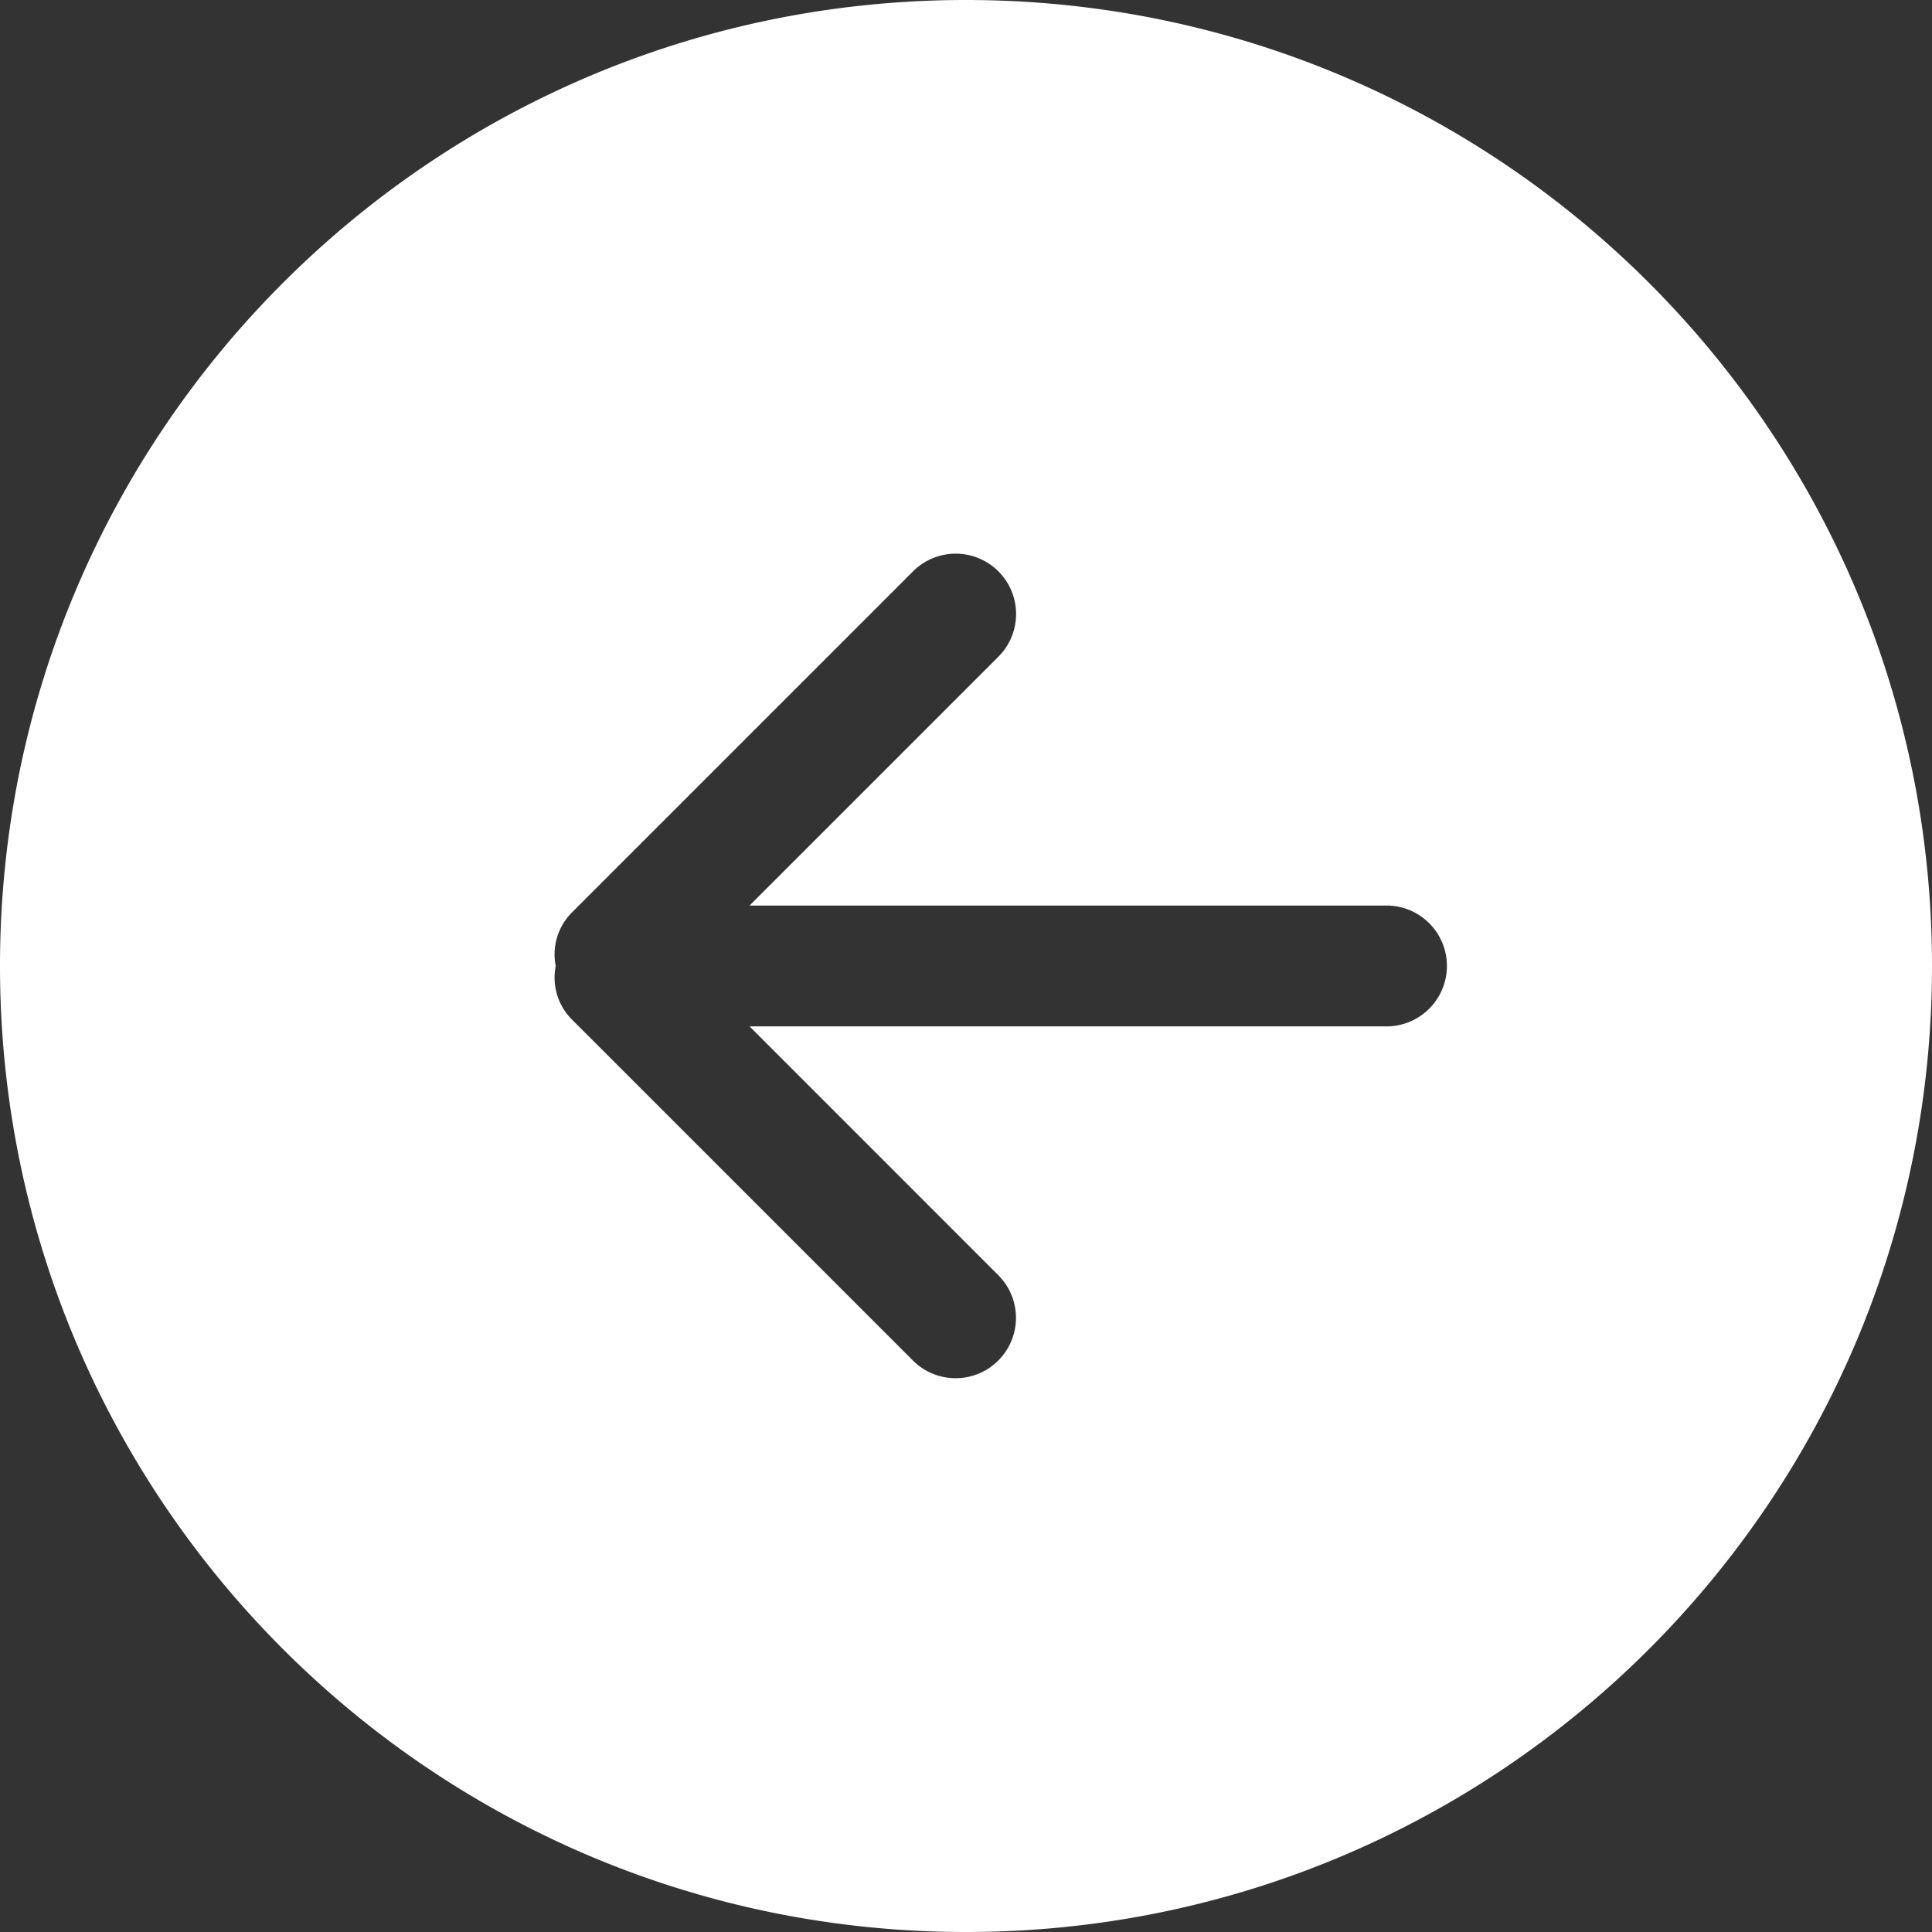 <svg width="25" height="25" fill="none" xmlns="http://www.w3.org/2000/svg"><rect width="100%" height="100%" fill="#333333" stroke="none"/><g id="left-arrow-in-circular-button-black-symbol 1" clip-path="url(#clip0_279_111)"><g id="Group"><g id="_x34__2_"><g id="Group_2"><path id="Vector" d="M12.5 0C5.596 0 0 5.596 0 12.5 0 19.403 5.596 25 12.5 25S25 19.403 25 12.5C25 5.596 19.404 0 12.5 0zm5.469 13.281h-8.27l3.219 3.22a.78.78 0 11-1.105 1.104l-4.42-4.42a.767.767 0 01-.202-.685.767.767 0 01.204-.687l4.42-4.42a.78.78 0 111.104 1.105l-3.22 3.22h8.27a.782.782 0 010 1.563z" fill="#fff"/></g></g></g></g><defs><clipPath id="clip0_279_111"><path fill="#fff" d="M0 0h25v25H0z"/></clipPath></defs></svg>